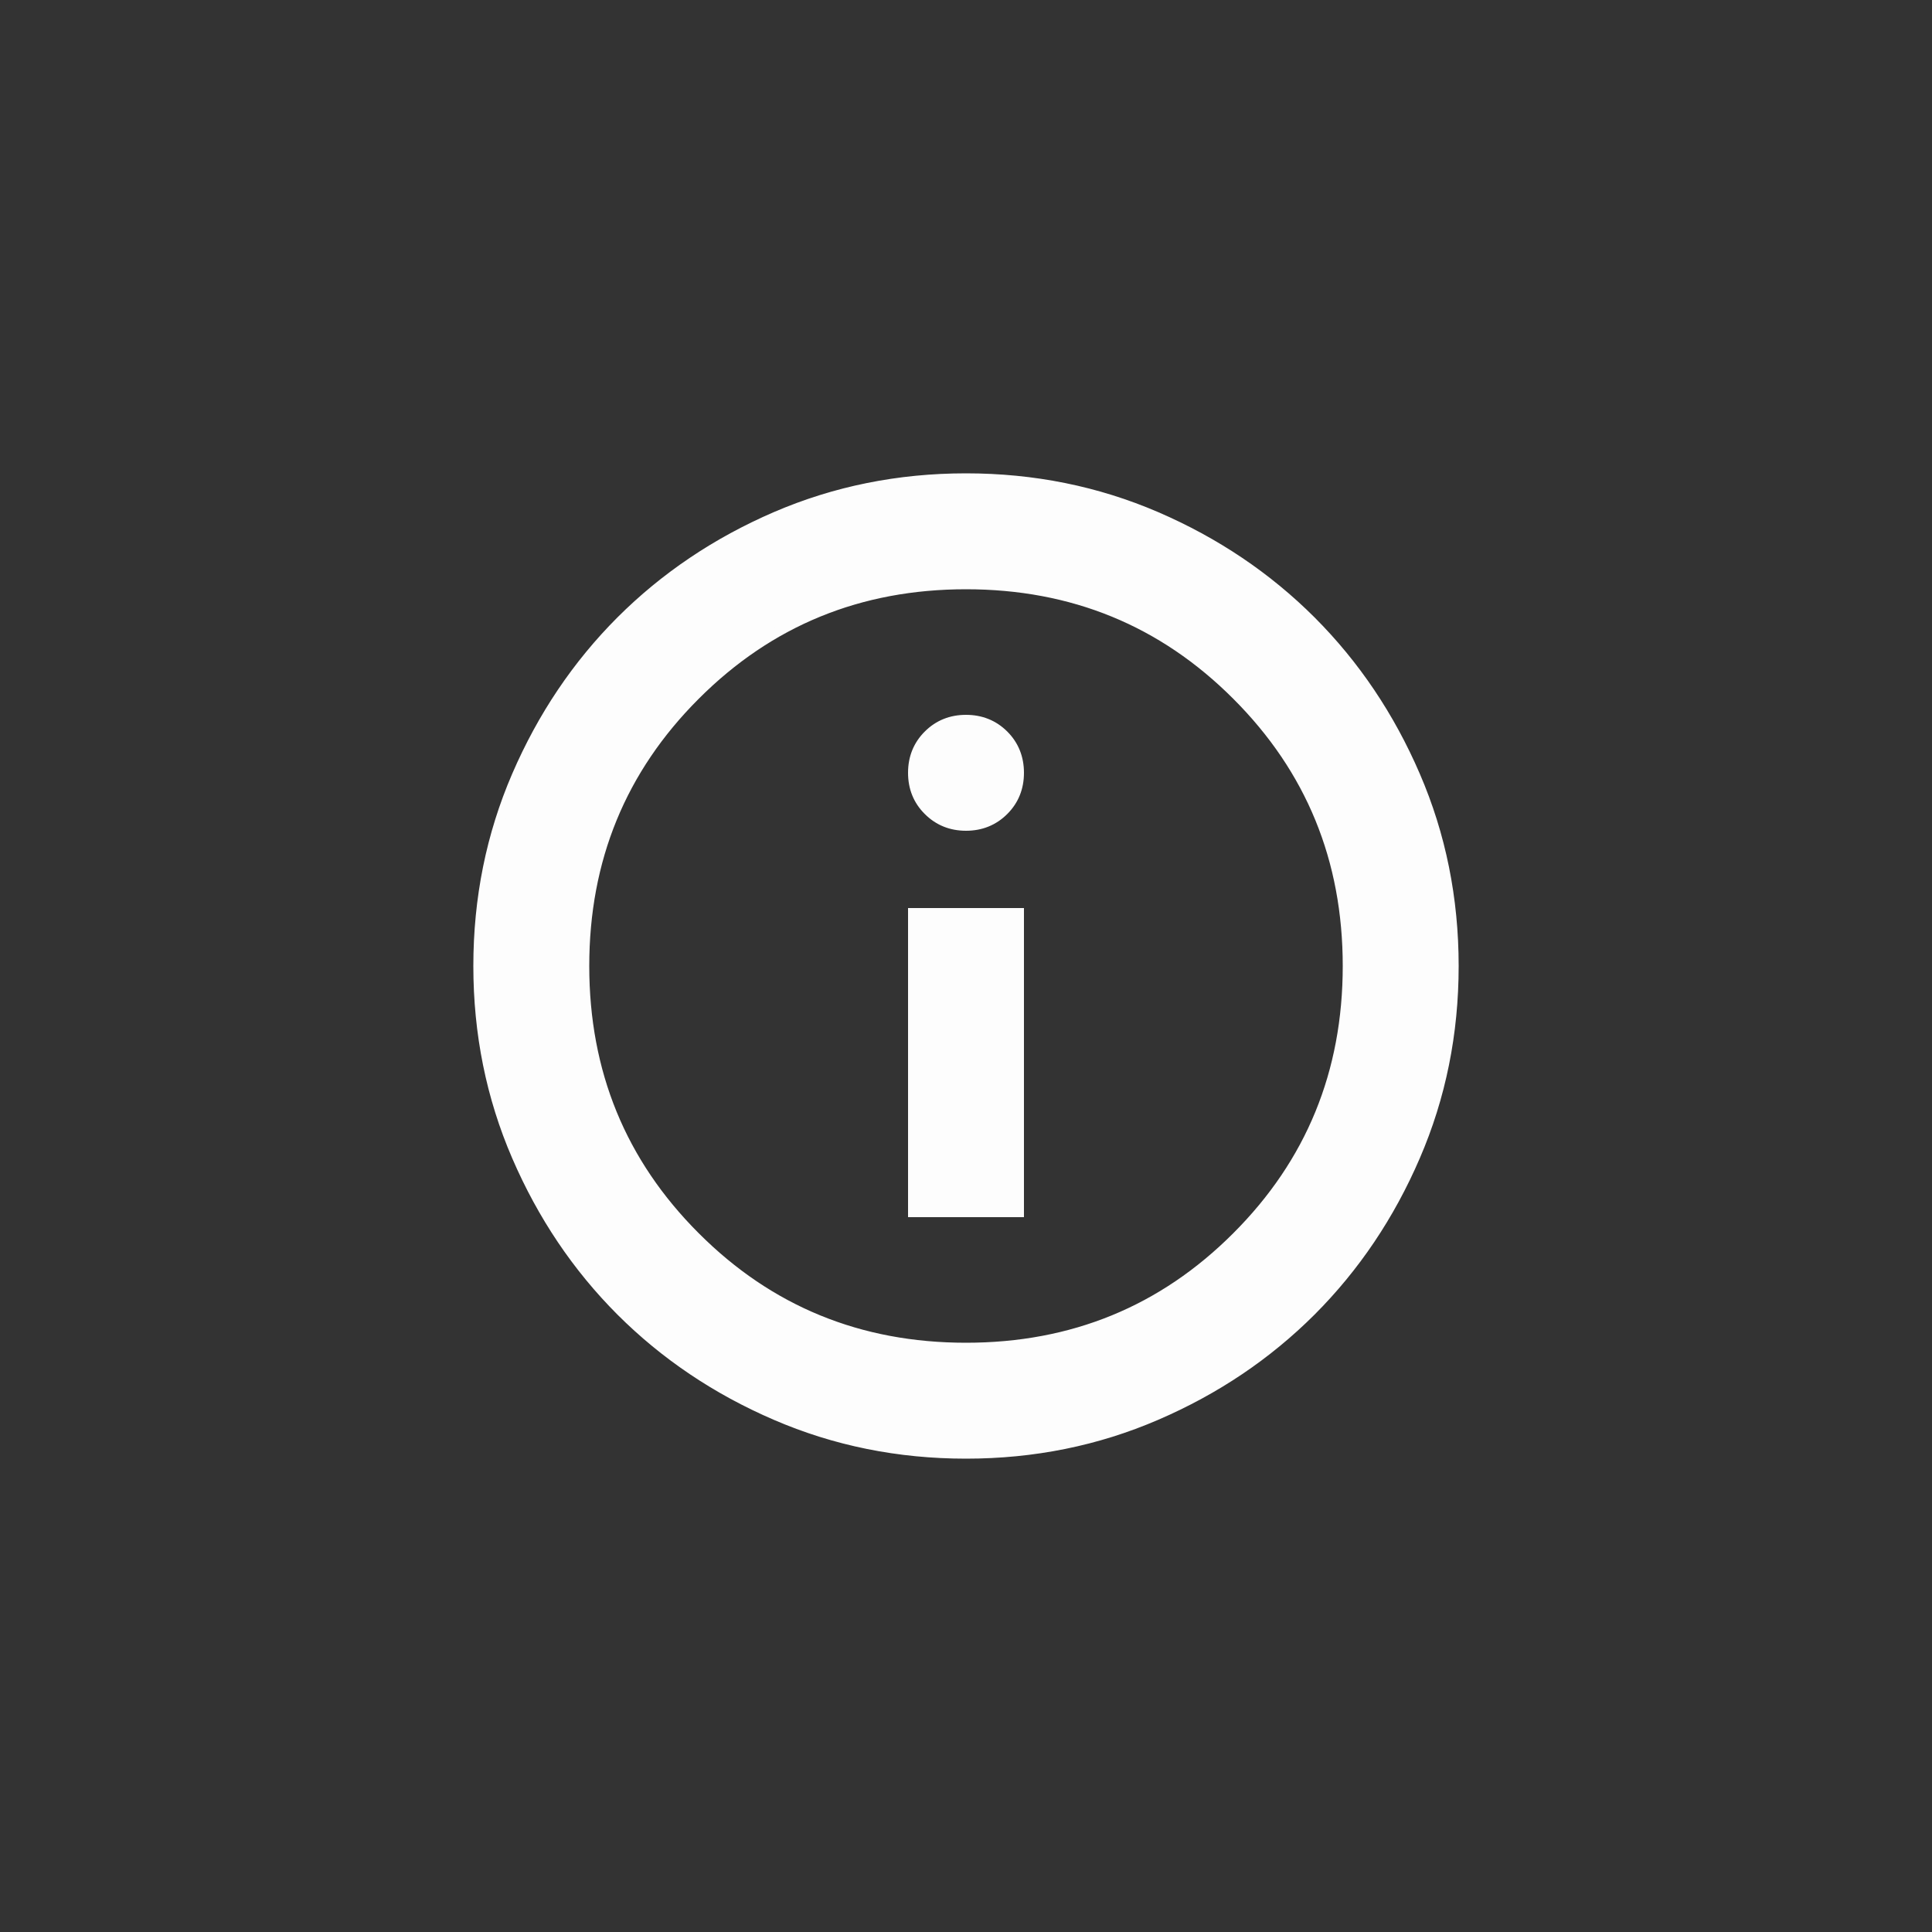 <svg width="32" height="32" viewBox="0 0 32 32" fill="none" xmlns="http://www.w3.org/2000/svg">
<rect x="0" y="0" width="32" height="32" fill="#333333" stroke="none"/>
<path d="M15.12 20V20.08H15.2H16.8H16.88V20V15.2V15.12H16.8H15.2H15.12V15.2V20ZM16.627 12.173L16.627 12.173C16.457 12.004 16.247 11.92 16 11.92C15.753 11.92 15.543 12.004 15.374 12.173C15.204 12.342 15.12 12.553 15.12 12.8C15.12 13.047 15.204 13.257 15.374 13.426C15.543 13.595 15.753 13.68 16 13.68C16.247 13.68 16.458 13.595 16.627 13.426C16.796 13.257 16.88 13.047 16.88 12.8C16.88 12.553 16.796 12.342 16.627 12.173ZM12.848 8.556L12.848 8.556C11.866 8.98 11.011 9.556 10.283 10.283C9.556 11.011 8.981 11.866 8.557 12.848C8.132 13.832 7.92 14.883 7.92 16C7.92 17.117 8.132 18.168 8.557 19.152C8.981 20.134 9.556 20.989 10.283 21.717C11.011 22.444 11.866 23.02 12.848 23.443C13.832 23.868 14.883 24.08 16 24.08C17.117 24.08 18.168 23.868 19.152 23.443C20.134 23.02 20.989 22.444 21.717 21.717C22.444 20.989 23.02 20.134 23.443 19.152C23.868 18.168 24.08 17.117 24.08 16C24.08 14.883 23.868 13.832 23.443 12.848C23.02 11.866 22.444 11.011 21.717 10.283C20.989 9.556 20.134 8.98 19.152 8.556L19.152 8.556C18.168 8.132 17.117 7.92 16 7.92C14.883 7.92 13.832 8.132 12.848 8.556ZM20.483 20.483C19.259 21.708 17.766 22.32 16 22.32C14.234 22.32 12.741 21.708 11.517 20.483C10.292 19.259 9.68 17.766 9.68 16C9.68 14.234 10.292 12.741 11.517 11.517C12.741 10.292 14.234 9.68 16 9.68C17.766 9.68 19.259 10.292 20.483 11.517C21.708 12.741 22.32 14.234 22.32 16C22.32 17.766 21.708 19.259 20.483 20.483Z" fill="#FDFDFD" stroke="#FDFDFD" stroke-width="0.16"/>
</svg>
